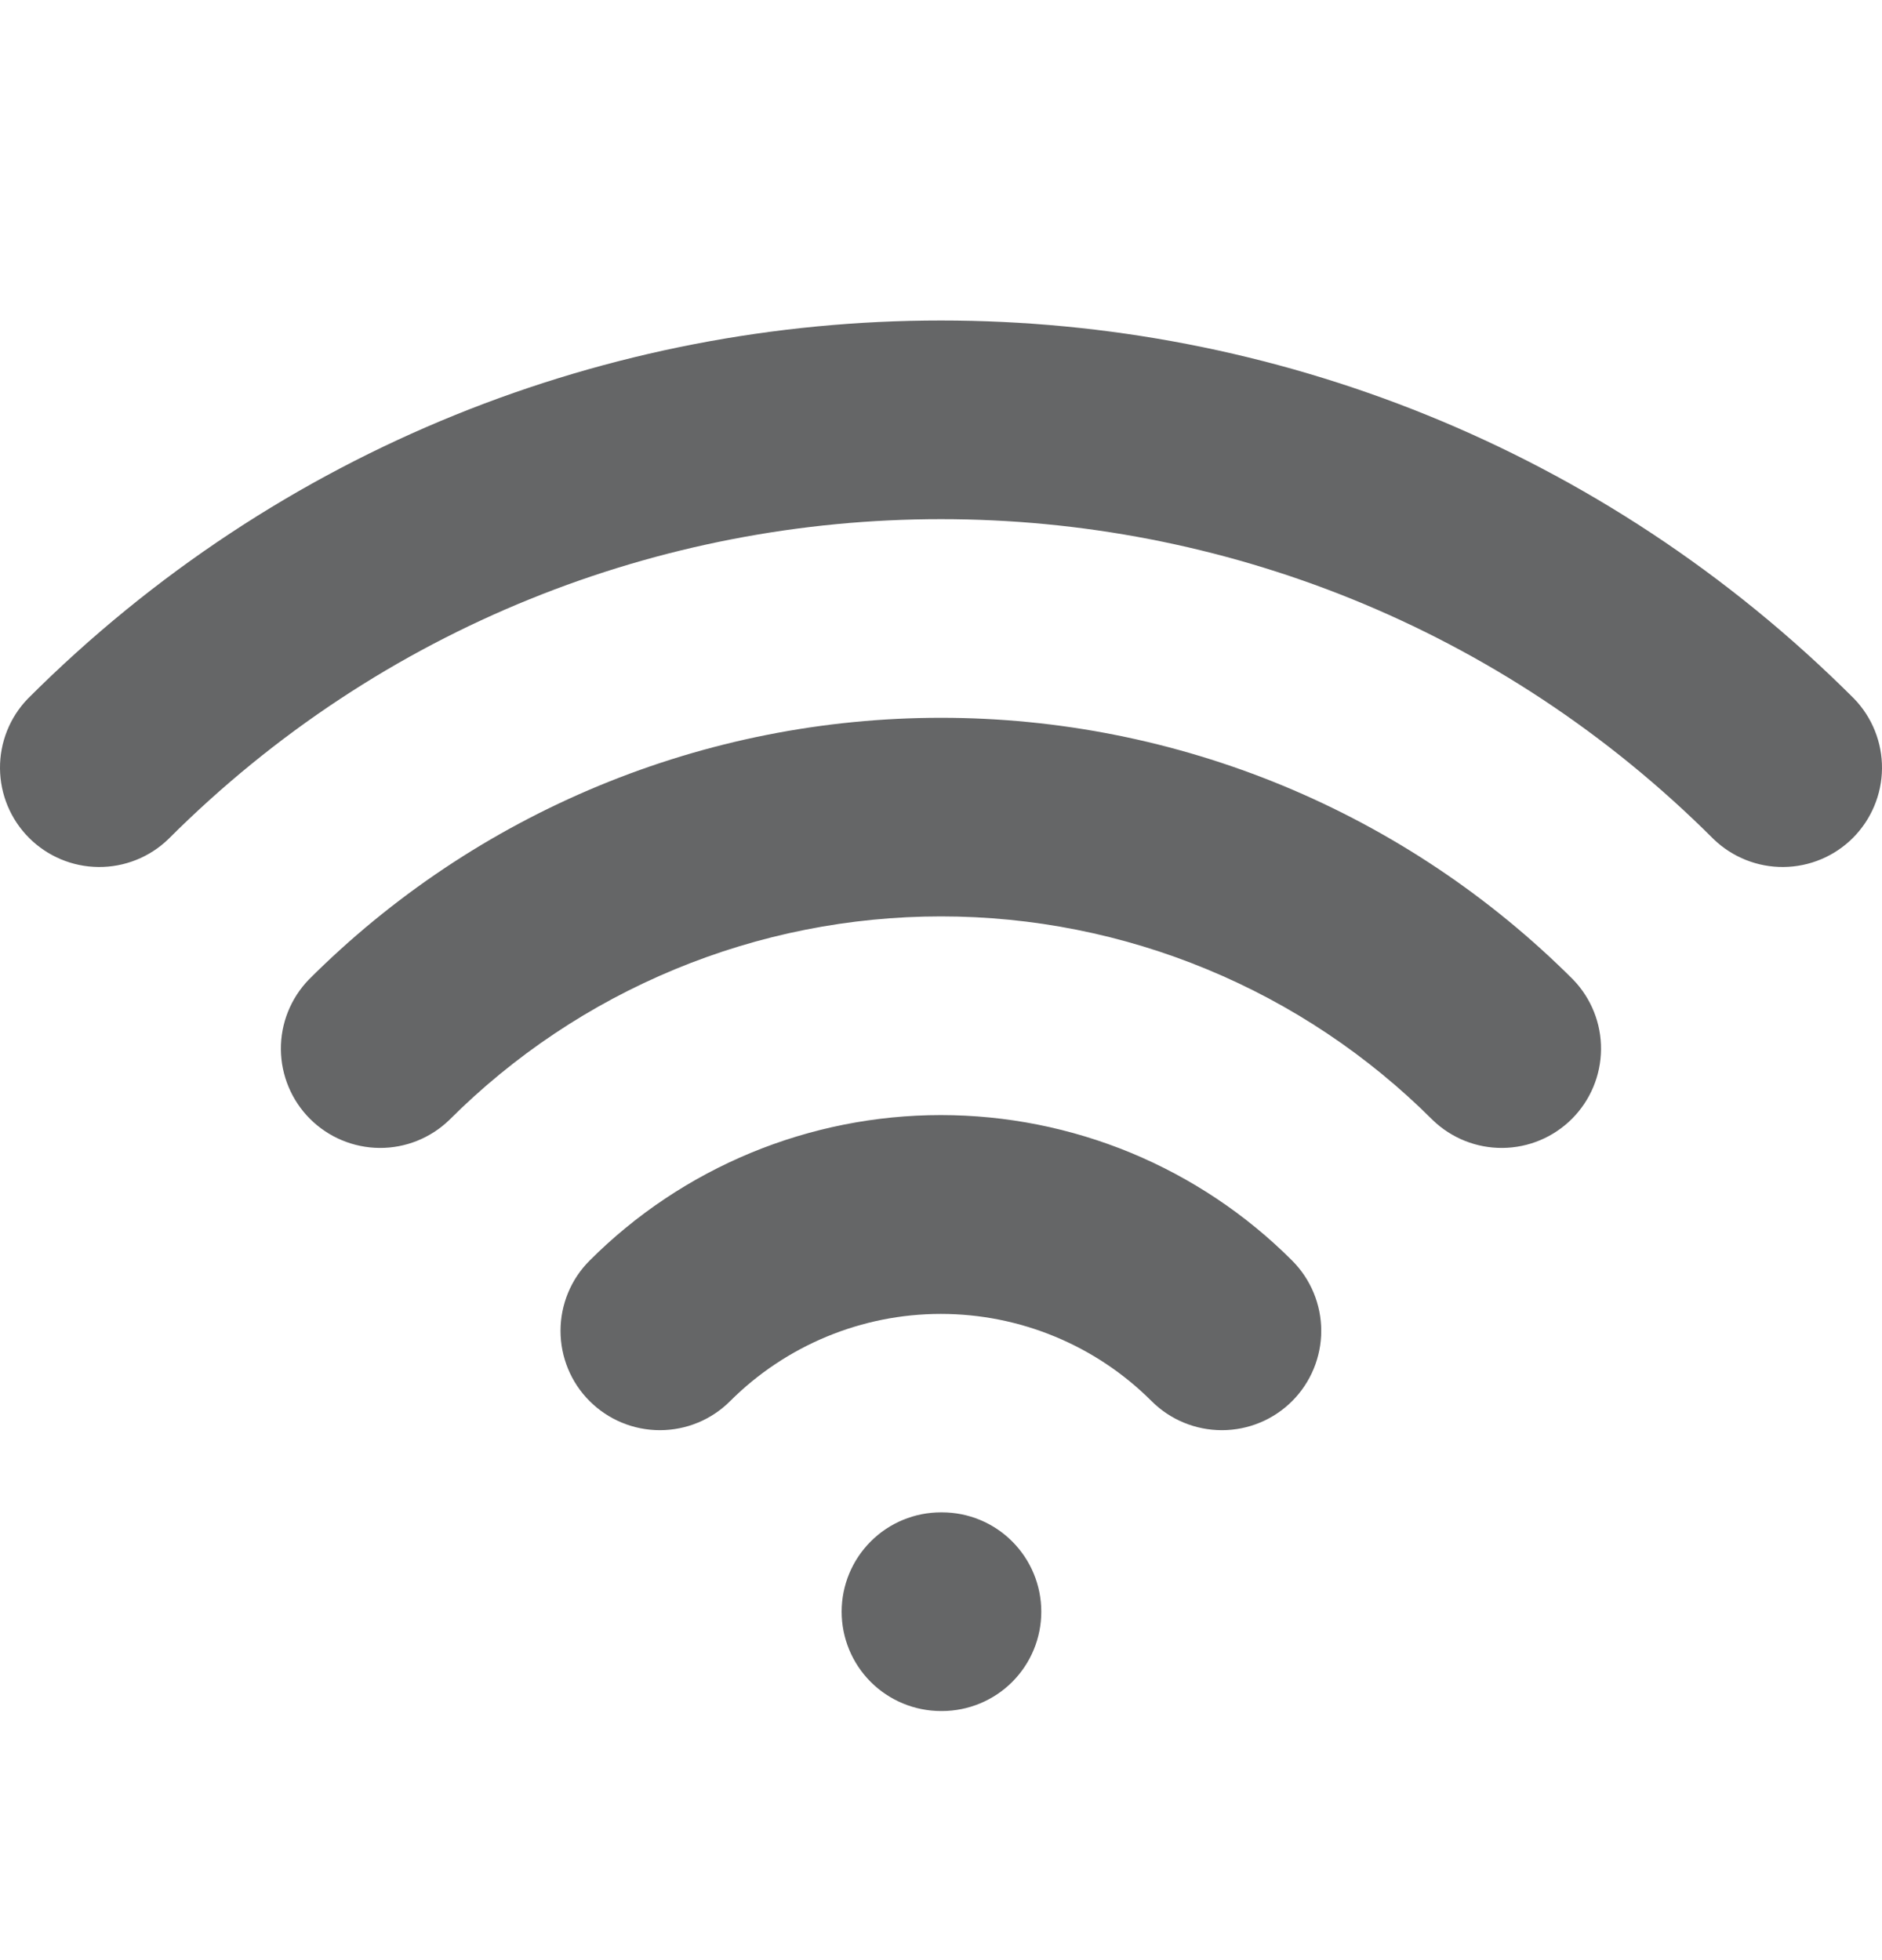 <svg width="24" height="25" viewBox="0 0 24 25" fill="none" xmlns="http://www.w3.org/2000/svg">
<path fill-rule="evenodd" clip-rule="evenodd" d="M21.853 10.703C16.411 5.261 7.589 5.261 2.146 10.703C1.908 10.933 1.588 11.061 1.255 11.058C0.923 11.055 0.606 10.922 0.371 10.687C0.136 10.452 0.003 10.135 -0 9.802C-0.003 9.47 0.124 9.15 0.355 8.911C6.785 2.48 17.214 2.48 23.644 8.911C23.875 9.15 24.003 9.47 24 9.802C23.997 10.135 23.863 10.452 23.629 10.687C23.394 10.922 23.076 11.055 22.744 11.058C22.412 11.061 22.092 10.933 21.853 10.703ZM18.27 14.285C17.447 13.462 16.469 12.808 15.393 12.363C14.317 11.917 13.164 11.688 12 11.688C10.835 11.688 9.682 11.917 8.606 12.363C7.53 12.808 6.552 13.462 5.729 14.285C5.49 14.516 5.17 14.644 4.838 14.641C4.506 14.638 4.188 14.505 3.953 14.27C3.718 14.035 3.585 13.717 3.582 13.385C3.579 13.053 3.707 12.733 3.938 12.494C4.996 11.435 6.253 10.595 7.637 10.022C9.02 9.449 10.502 9.155 12 9.155C13.497 9.155 14.979 9.449 16.363 10.022C17.746 10.595 19.003 11.435 20.061 12.494C20.292 12.733 20.42 13.053 20.417 13.385C20.414 13.717 20.281 14.035 20.046 14.27C19.811 14.505 19.494 14.638 19.161 14.641C18.829 14.644 18.509 14.516 18.27 14.285ZM14.685 17.87C13.973 17.158 13.006 16.758 11.998 16.758C10.991 16.758 10.024 17.158 9.311 17.87C9.074 18.108 8.751 18.241 8.415 18.241C8.079 18.241 7.757 18.108 7.519 17.87C7.281 17.633 7.148 17.31 7.148 16.974C7.148 16.638 7.281 16.315 7.519 16.078C8.107 15.489 8.805 15.023 9.574 14.704C10.343 14.386 11.166 14.222 11.998 14.222C12.83 14.222 13.654 14.386 14.423 14.704C15.191 15.023 15.89 15.489 16.478 16.078C16.715 16.315 16.849 16.638 16.849 16.974C16.849 17.31 16.715 17.633 16.478 17.87C16.24 18.108 15.918 18.241 15.582 18.241C15.245 18.241 14.923 18.108 14.685 17.87ZM10.733 20.556C10.733 20.22 10.866 19.898 11.104 19.66C11.341 19.422 11.664 19.289 12 19.289H12.012C12.348 19.289 12.671 19.422 12.908 19.66C13.146 19.898 13.279 20.22 13.279 20.556C13.279 20.892 13.146 21.214 12.908 21.452C12.671 21.689 12.348 21.823 12.012 21.823H12C11.664 21.823 11.341 21.689 11.104 21.452C10.866 21.214 10.733 20.892 10.733 20.556Z" fill="#656667"/>
</svg>
